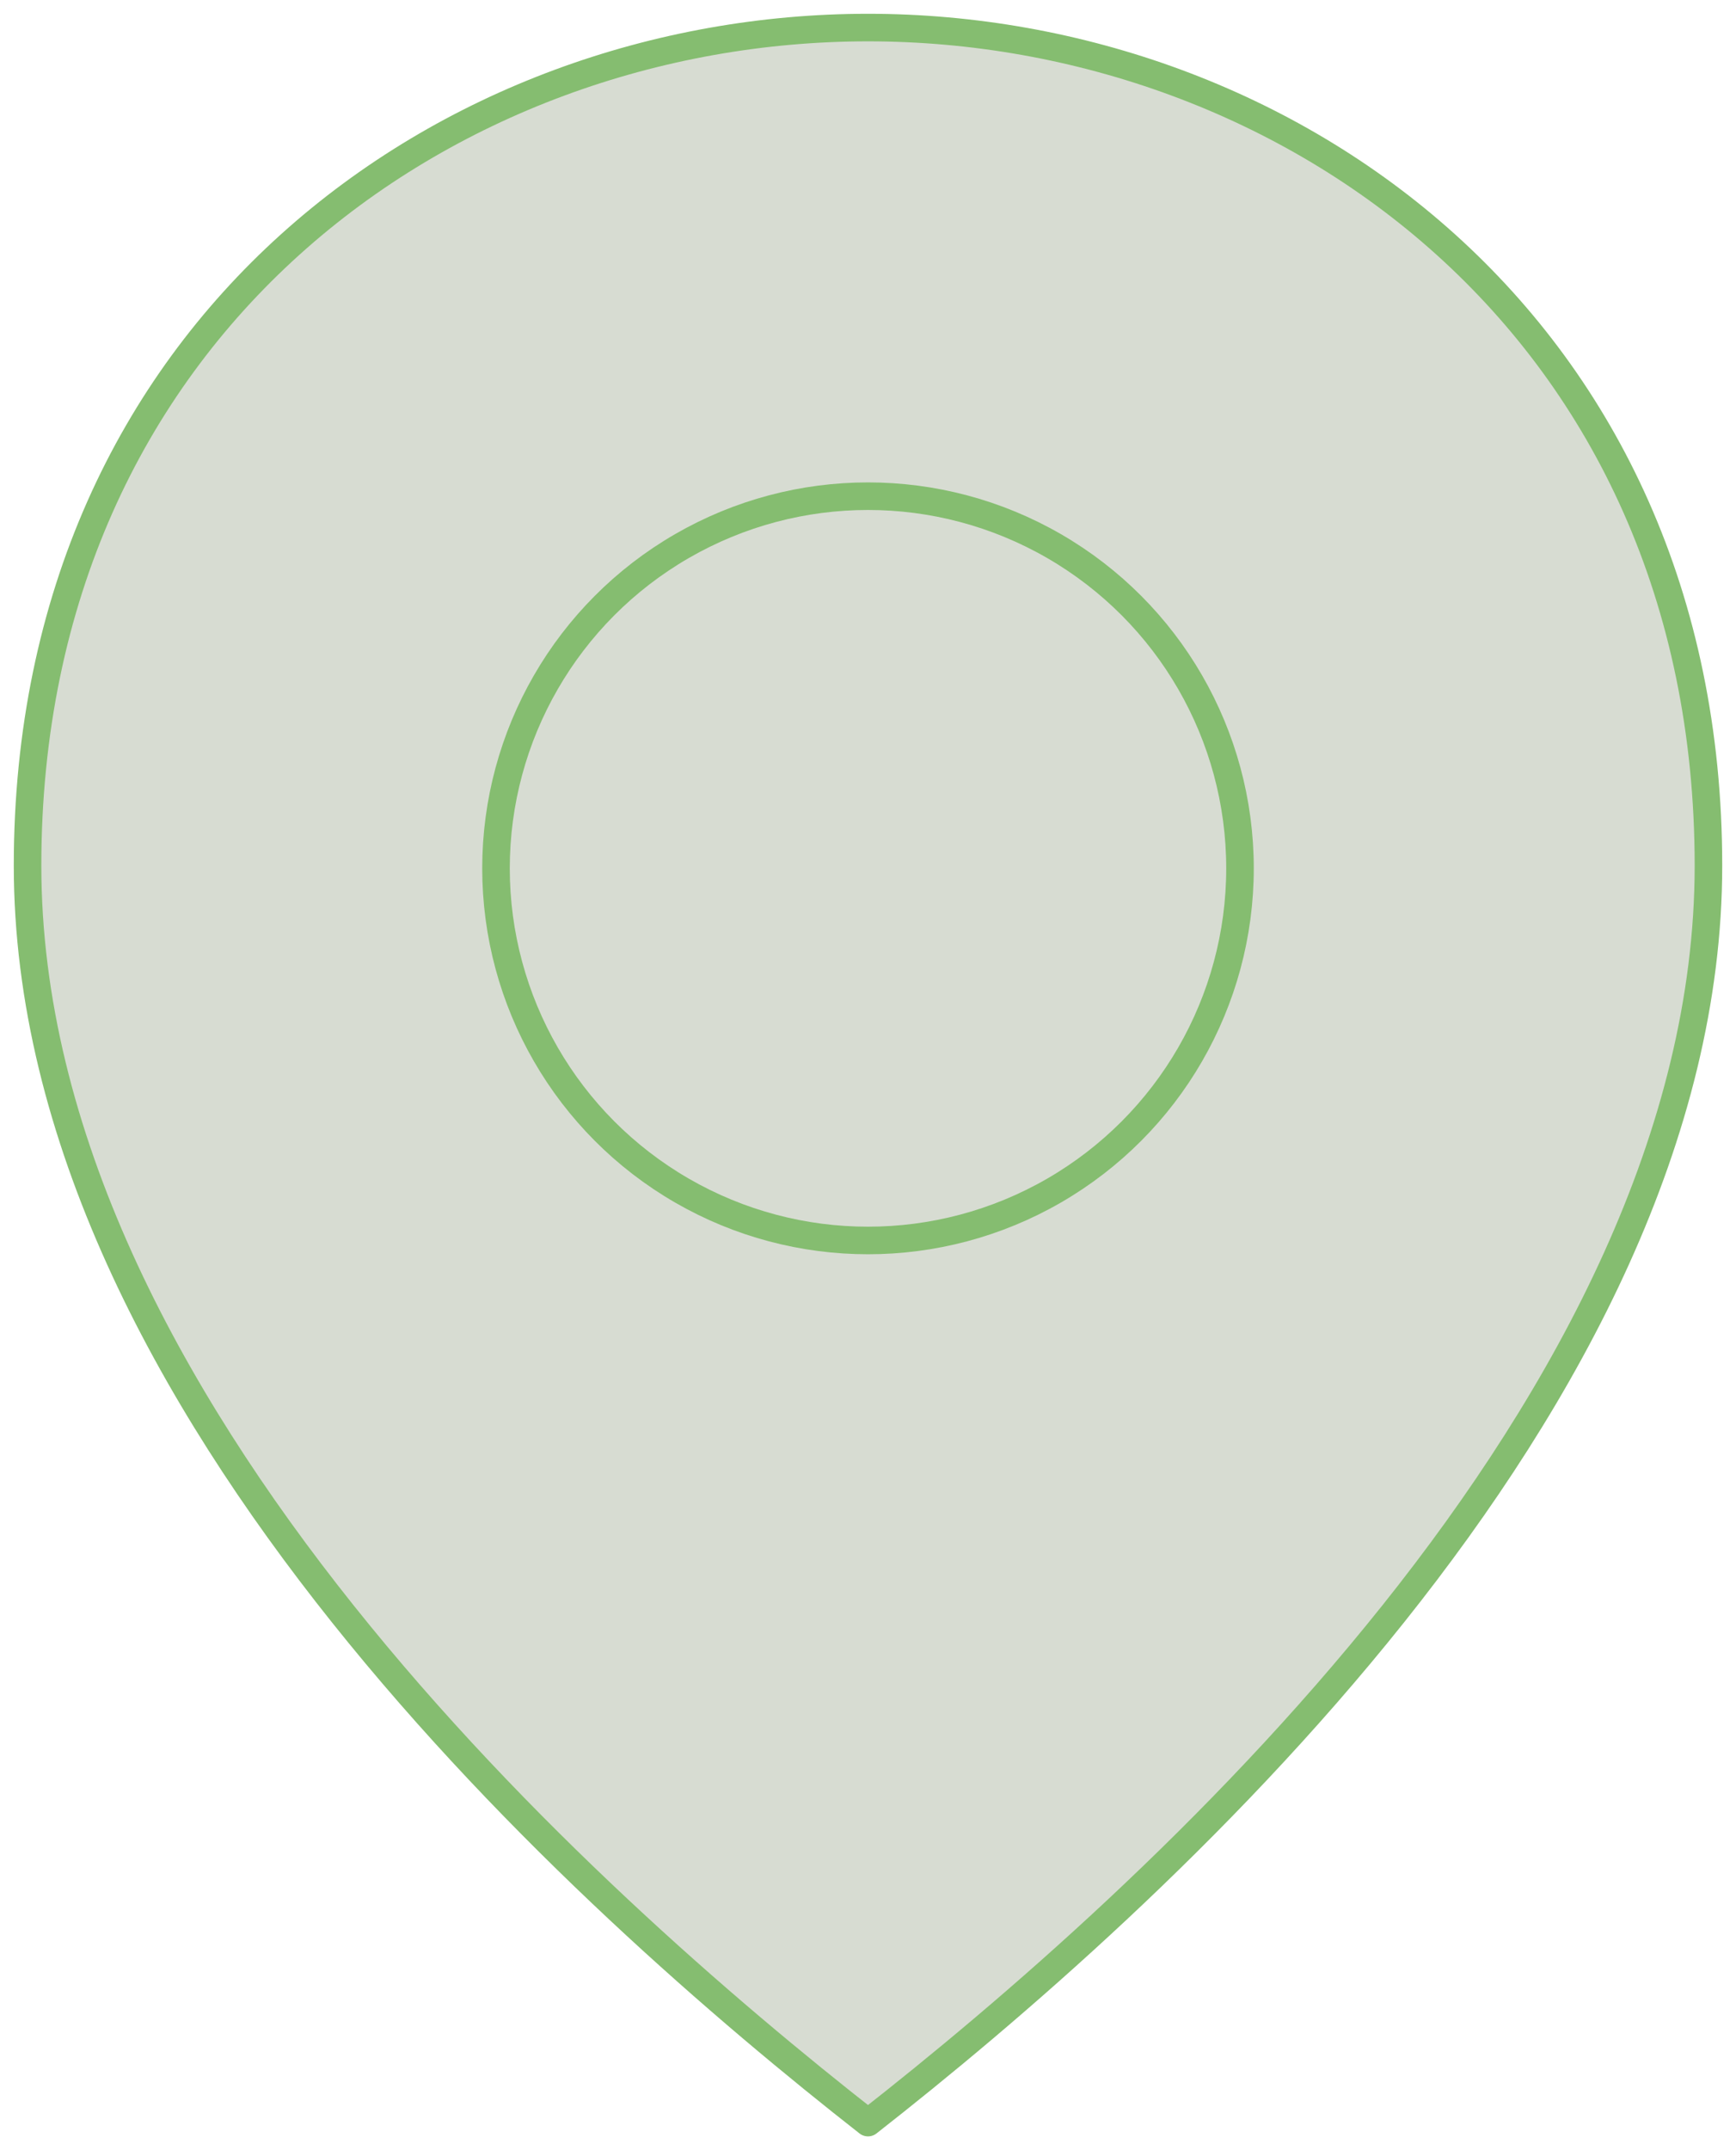 <svg width="63" height="78" viewBox="0 0 63 78" fill="none" xmlns="http://www.w3.org/2000/svg">
<path d="M1 31.4C1 50.943 21.333 69.038 31.5 77C41.667 69.038 62 50.943 62 31.4C62 11.857 46.75 1 31.5 1C16.25 1 1 11.857 1 31.4Z" fill="#D7DCD2" stroke="#85BD70" stroke-linecap="round" stroke-linejoin="round"/>
<circle cx="31.5" cy="31.5" r="13.5" stroke="#85BD70" stroke-linejoin="round"/>
</svg>
